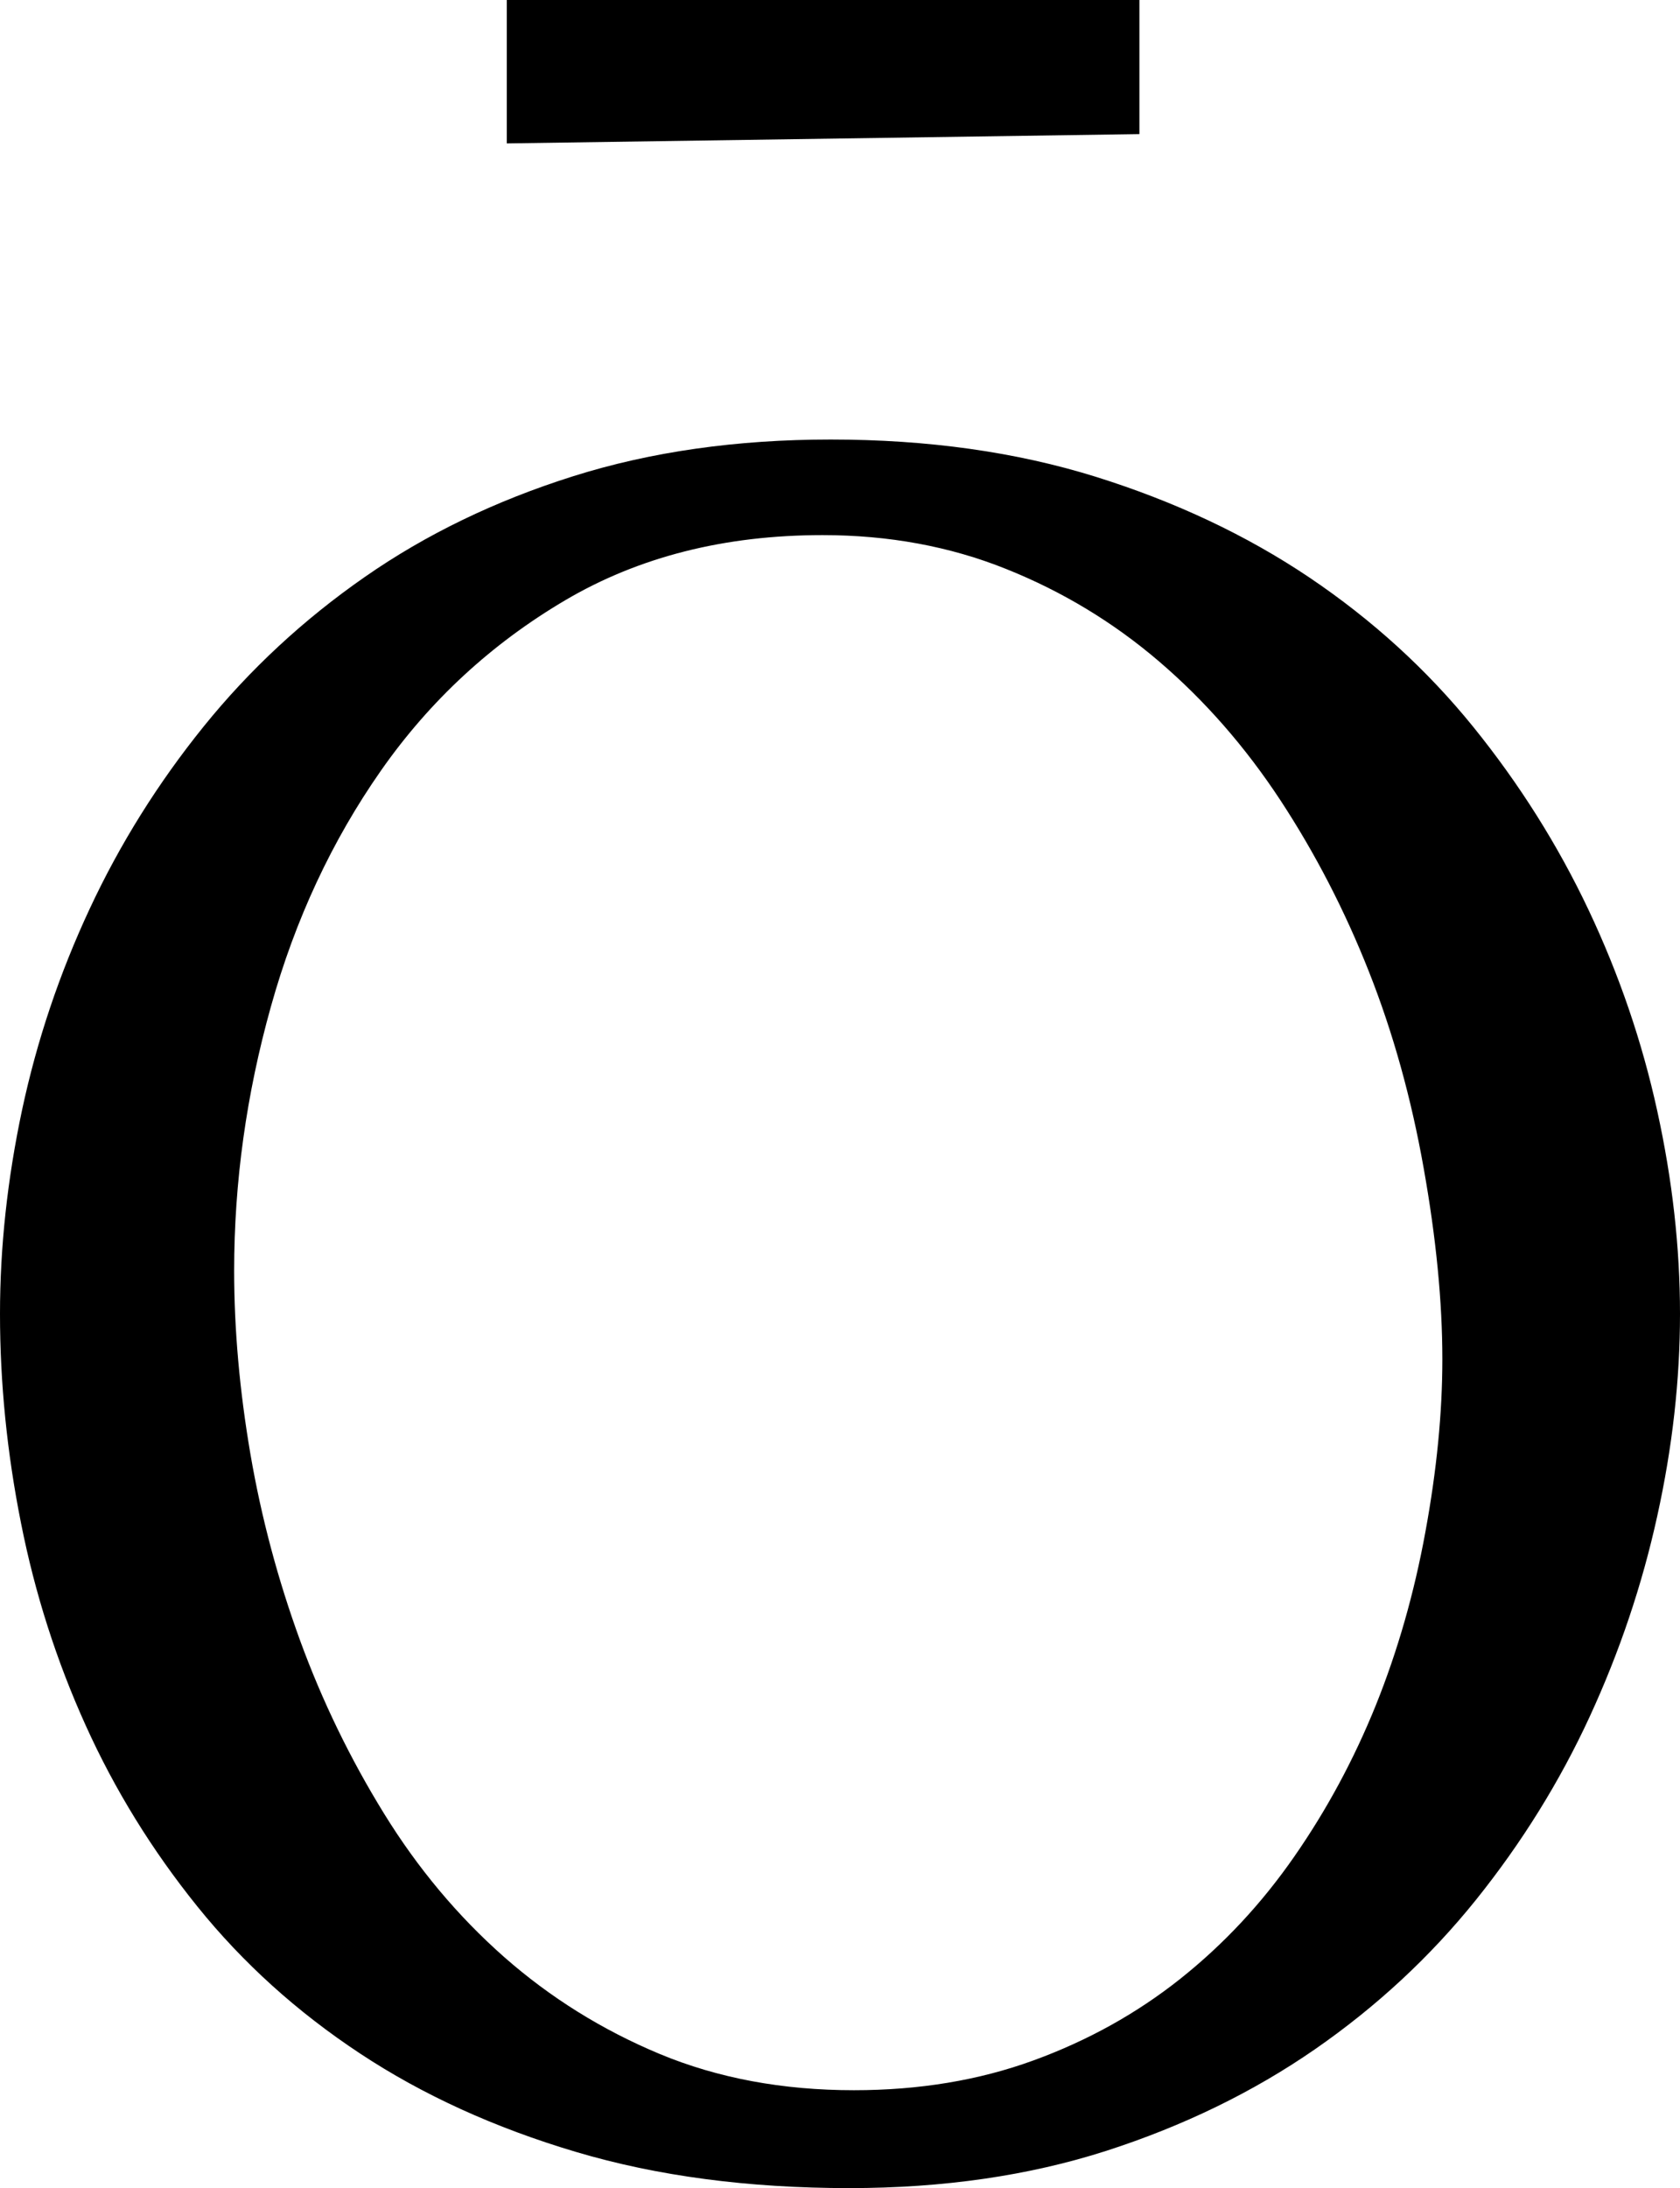 <svg width="21.123" height="27.495" viewBox="1.377 -54.507 21.123 27.495" xmlns="http://www.w3.org/2000/svg"><path d="M4.321 -38.54C4.321 -37.798 4.39 -37.029 4.526 -36.233C4.663 -35.437 4.871 -34.658 5.149 -33.896C5.427 -33.135 5.779 -32.41 6.204 -31.721C6.628 -31.033 7.131 -30.432 7.712 -29.919C8.293 -29.407 8.948 -28.999 9.675 -28.696C10.403 -28.394 11.216 -28.242 12.114 -28.242C12.935 -28.242 13.687 -28.367 14.37 -28.616C15.054 -28.865 15.669 -29.207 16.216 -29.641C16.763 -30.076 17.241 -30.588 17.651 -31.179C18.062 -31.77 18.403 -32.405 18.677 -33.083C18.95 -33.762 19.158 -34.487 19.299 -35.259C19.441 -36.03 19.512 -36.753 19.512 -37.427C19.512 -38.149 19.434 -38.95 19.277 -39.829C19.121 -40.708 18.892 -41.531 18.589 -42.297C18.286 -43.064 17.915 -43.782 17.476 -44.451C17.036 -45.12 16.528 -45.701 15.952 -46.194C15.376 -46.687 14.734 -47.075 14.026 -47.358C13.318 -47.642 12.549 -47.783 11.719 -47.783C10.488 -47.783 9.409 -47.51 8.481 -46.963C7.554 -46.416 6.782 -45.703 6.167 -44.824C5.552 -43.945 5.09 -42.957 4.783 -41.858C4.475 -40.759 4.321 -39.653 4.321 -38.54ZM1.377 -37.998C1.377 -38.838 1.47 -39.692 1.655 -40.562C1.841 -41.431 2.124 -42.273 2.505 -43.088C2.886 -43.904 3.364 -44.668 3.94 -45.381C4.517 -46.094 5.19 -46.719 5.962 -47.256C6.733 -47.793 7.607 -48.215 8.584 -48.523C9.561 -48.831 10.64 -48.984 11.821 -48.984C13.042 -48.984 14.153 -48.828 15.154 -48.516C16.155 -48.203 17.051 -47.781 17.842 -47.249C18.633 -46.716 19.319 -46.091 19.9 -45.374C20.481 -44.656 20.964 -43.889 21.35 -43.074C21.736 -42.258 22.024 -41.416 22.214 -40.547C22.405 -39.678 22.5 -38.828 22.5 -37.998C22.5 -37.168 22.405 -36.321 22.214 -35.457C22.024 -34.592 21.741 -33.752 21.365 -32.937C20.989 -32.122 20.513 -31.355 19.937 -30.637C19.36 -29.919 18.684 -29.292 17.908 -28.755C17.131 -28.218 16.257 -27.793 15.286 -27.48C14.314 -27.168 13.237 -27.012 12.056 -27.012C10.786 -27.012 9.641 -27.163 8.621 -27.466C7.6 -27.769 6.694 -28.181 5.903 -28.704C5.112 -29.226 4.431 -29.841 3.86 -30.549C3.289 -31.257 2.82 -32.017 2.454 -32.827C2.087 -33.638 1.816 -34.485 1.641 -35.369C1.465 -36.252 1.377 -37.129 1.377 -37.998ZM7.749 -54.507L15.703 -54.507L15.703 -52.822L7.749 -52.705ZM7.749 -54.507"></path></svg>